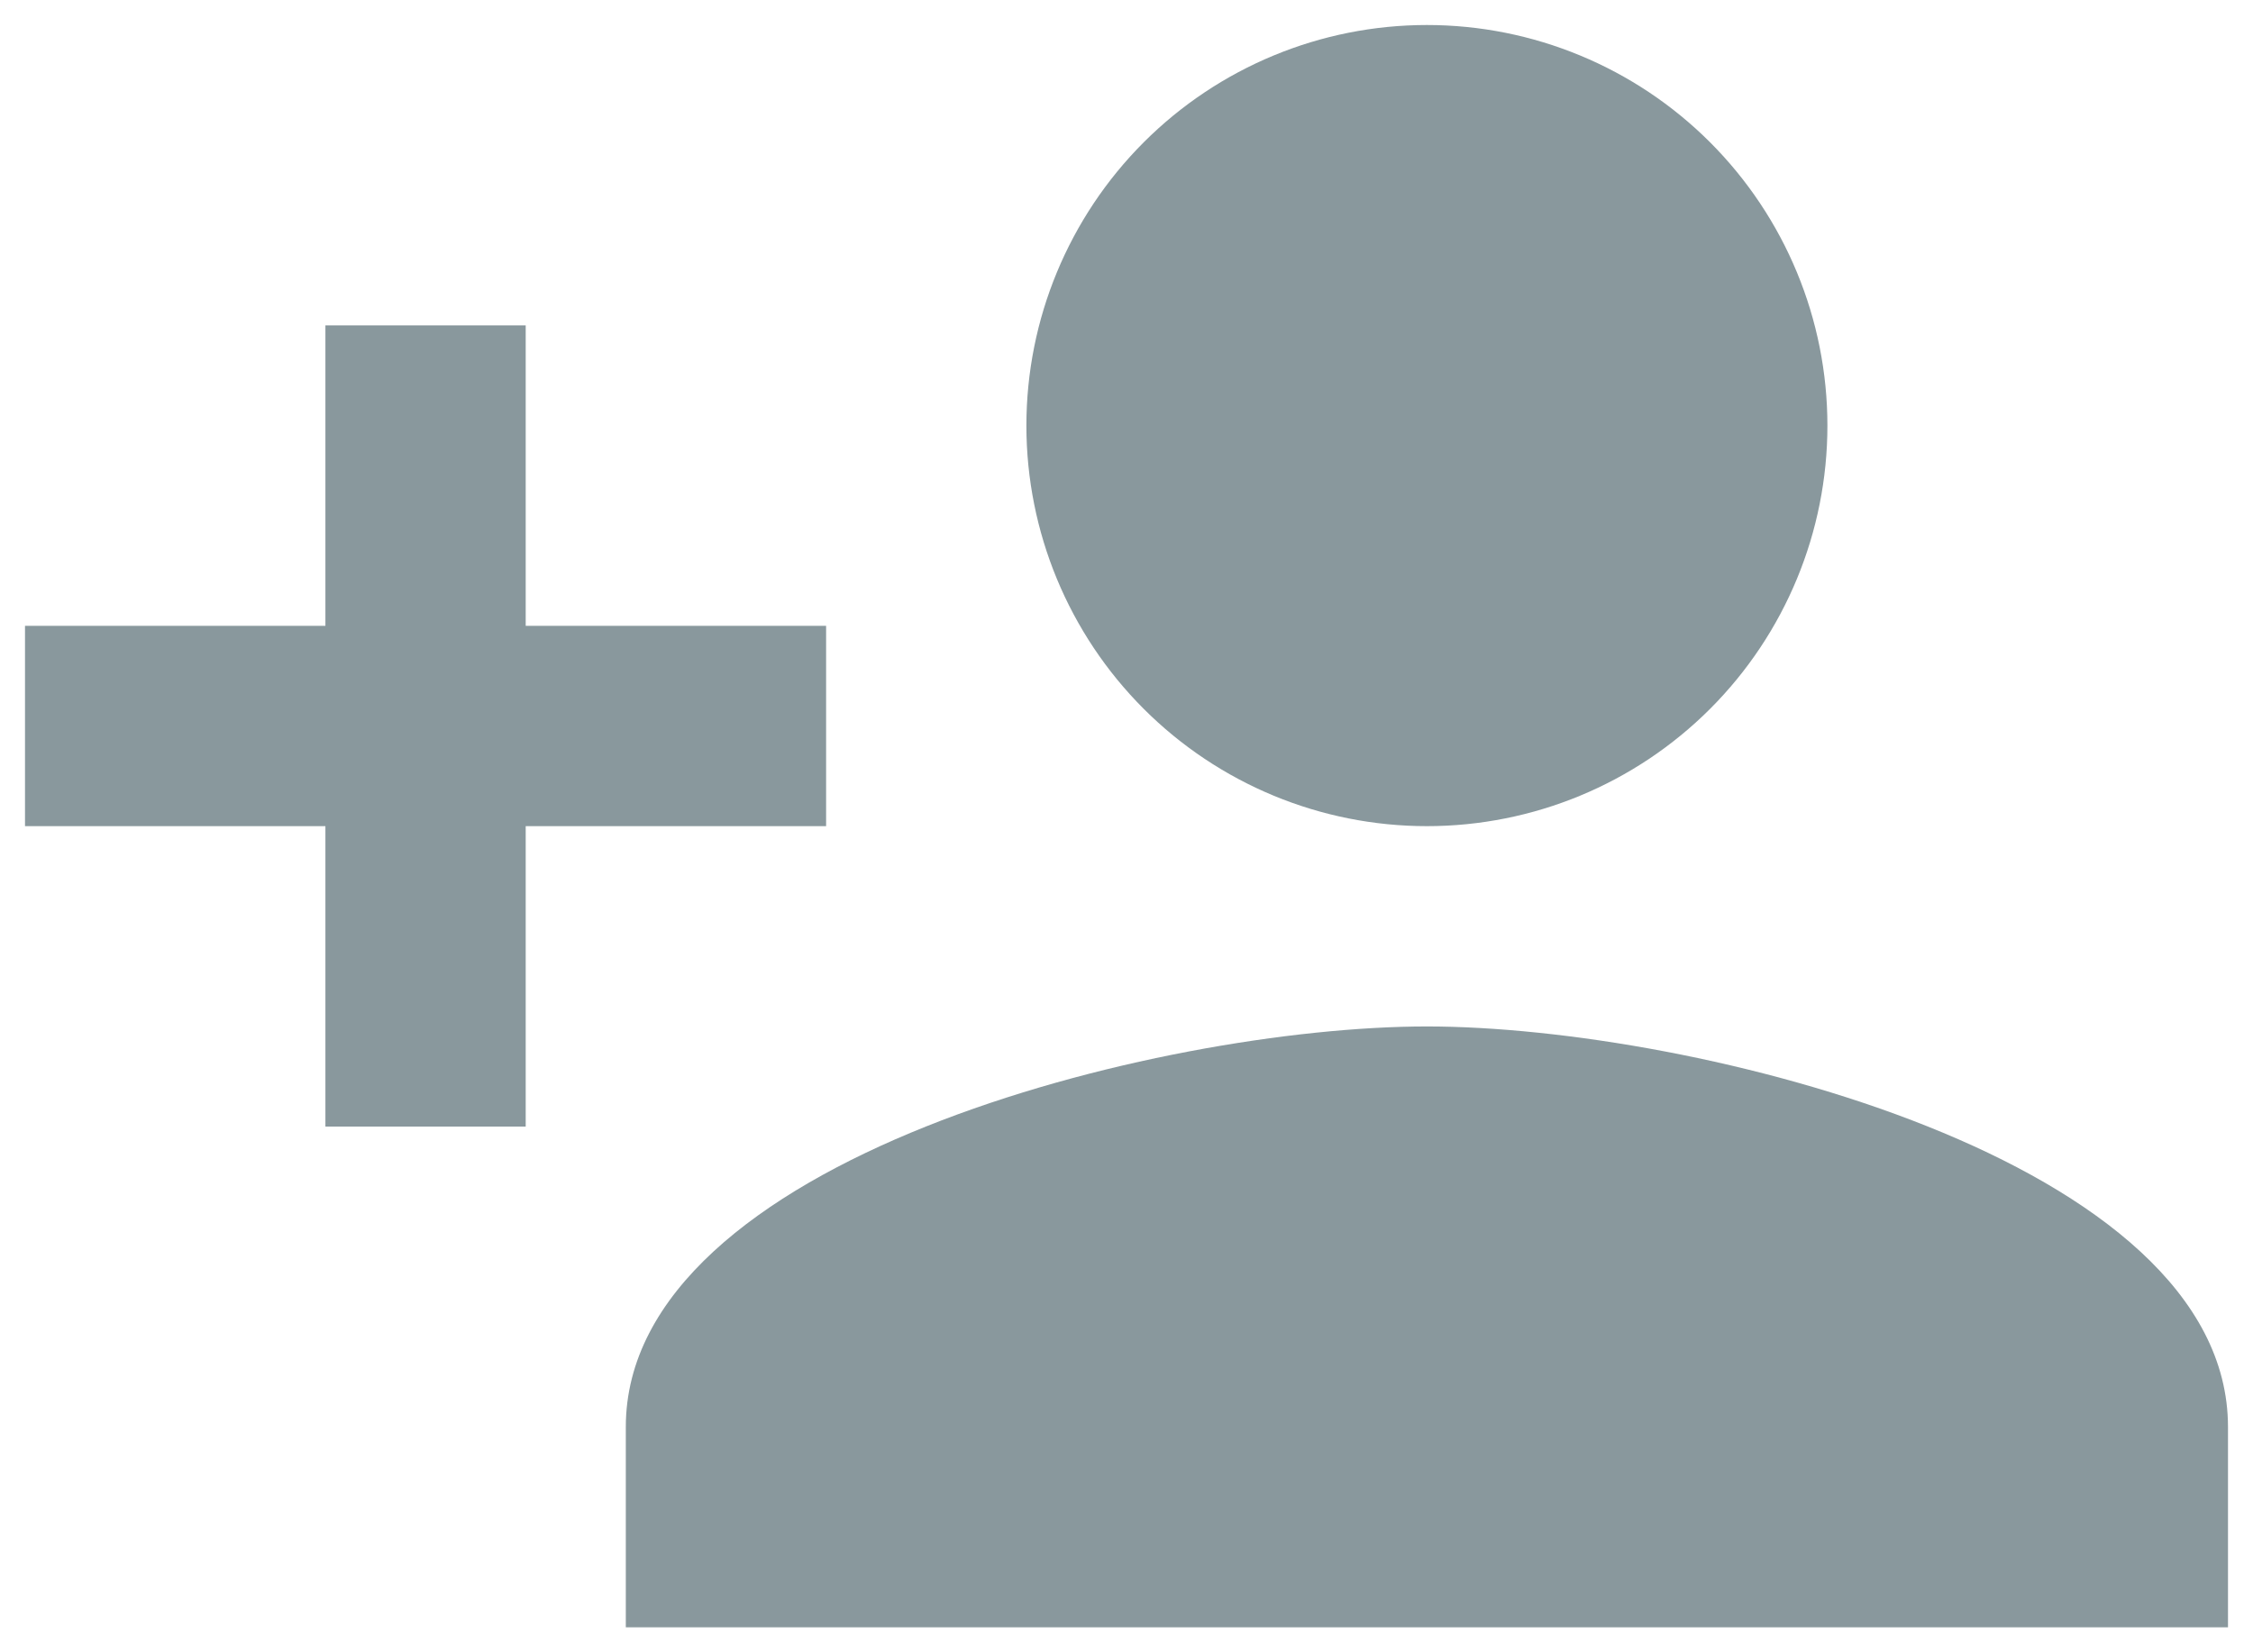 <svg width="30" height="22" viewBox="0 0 30 22" fill="none" xmlns="http://www.w3.org/2000/svg">
<path d="M19 13.667C15.44 13.667 8.333 15.44 8.333 19V21.667L29.667 21.667V19C29.667 15.44 22.56 13.667 19 13.667ZM7 8.333L7 4.333L4.333 4.333L4.333 8.333H0.333L0.333 11H4.333L4.333 15L7 15L7 11H11V8.333H7ZM19 11C20.415 11 21.771 10.438 22.771 9.438C23.771 8.438 24.333 7.081 24.333 5.667C24.333 4.252 23.771 2.896 22.771 1.895C21.771 0.895 20.415 0.333 19 0.333C17.585 0.333 16.229 0.895 15.229 1.895C14.229 2.896 13.667 4.252 13.667 5.667C13.667 7.081 14.229 8.438 15.229 9.438C16.229 10.438 17.585 11 19 11Z" fill="#89989D"/>
</svg>
